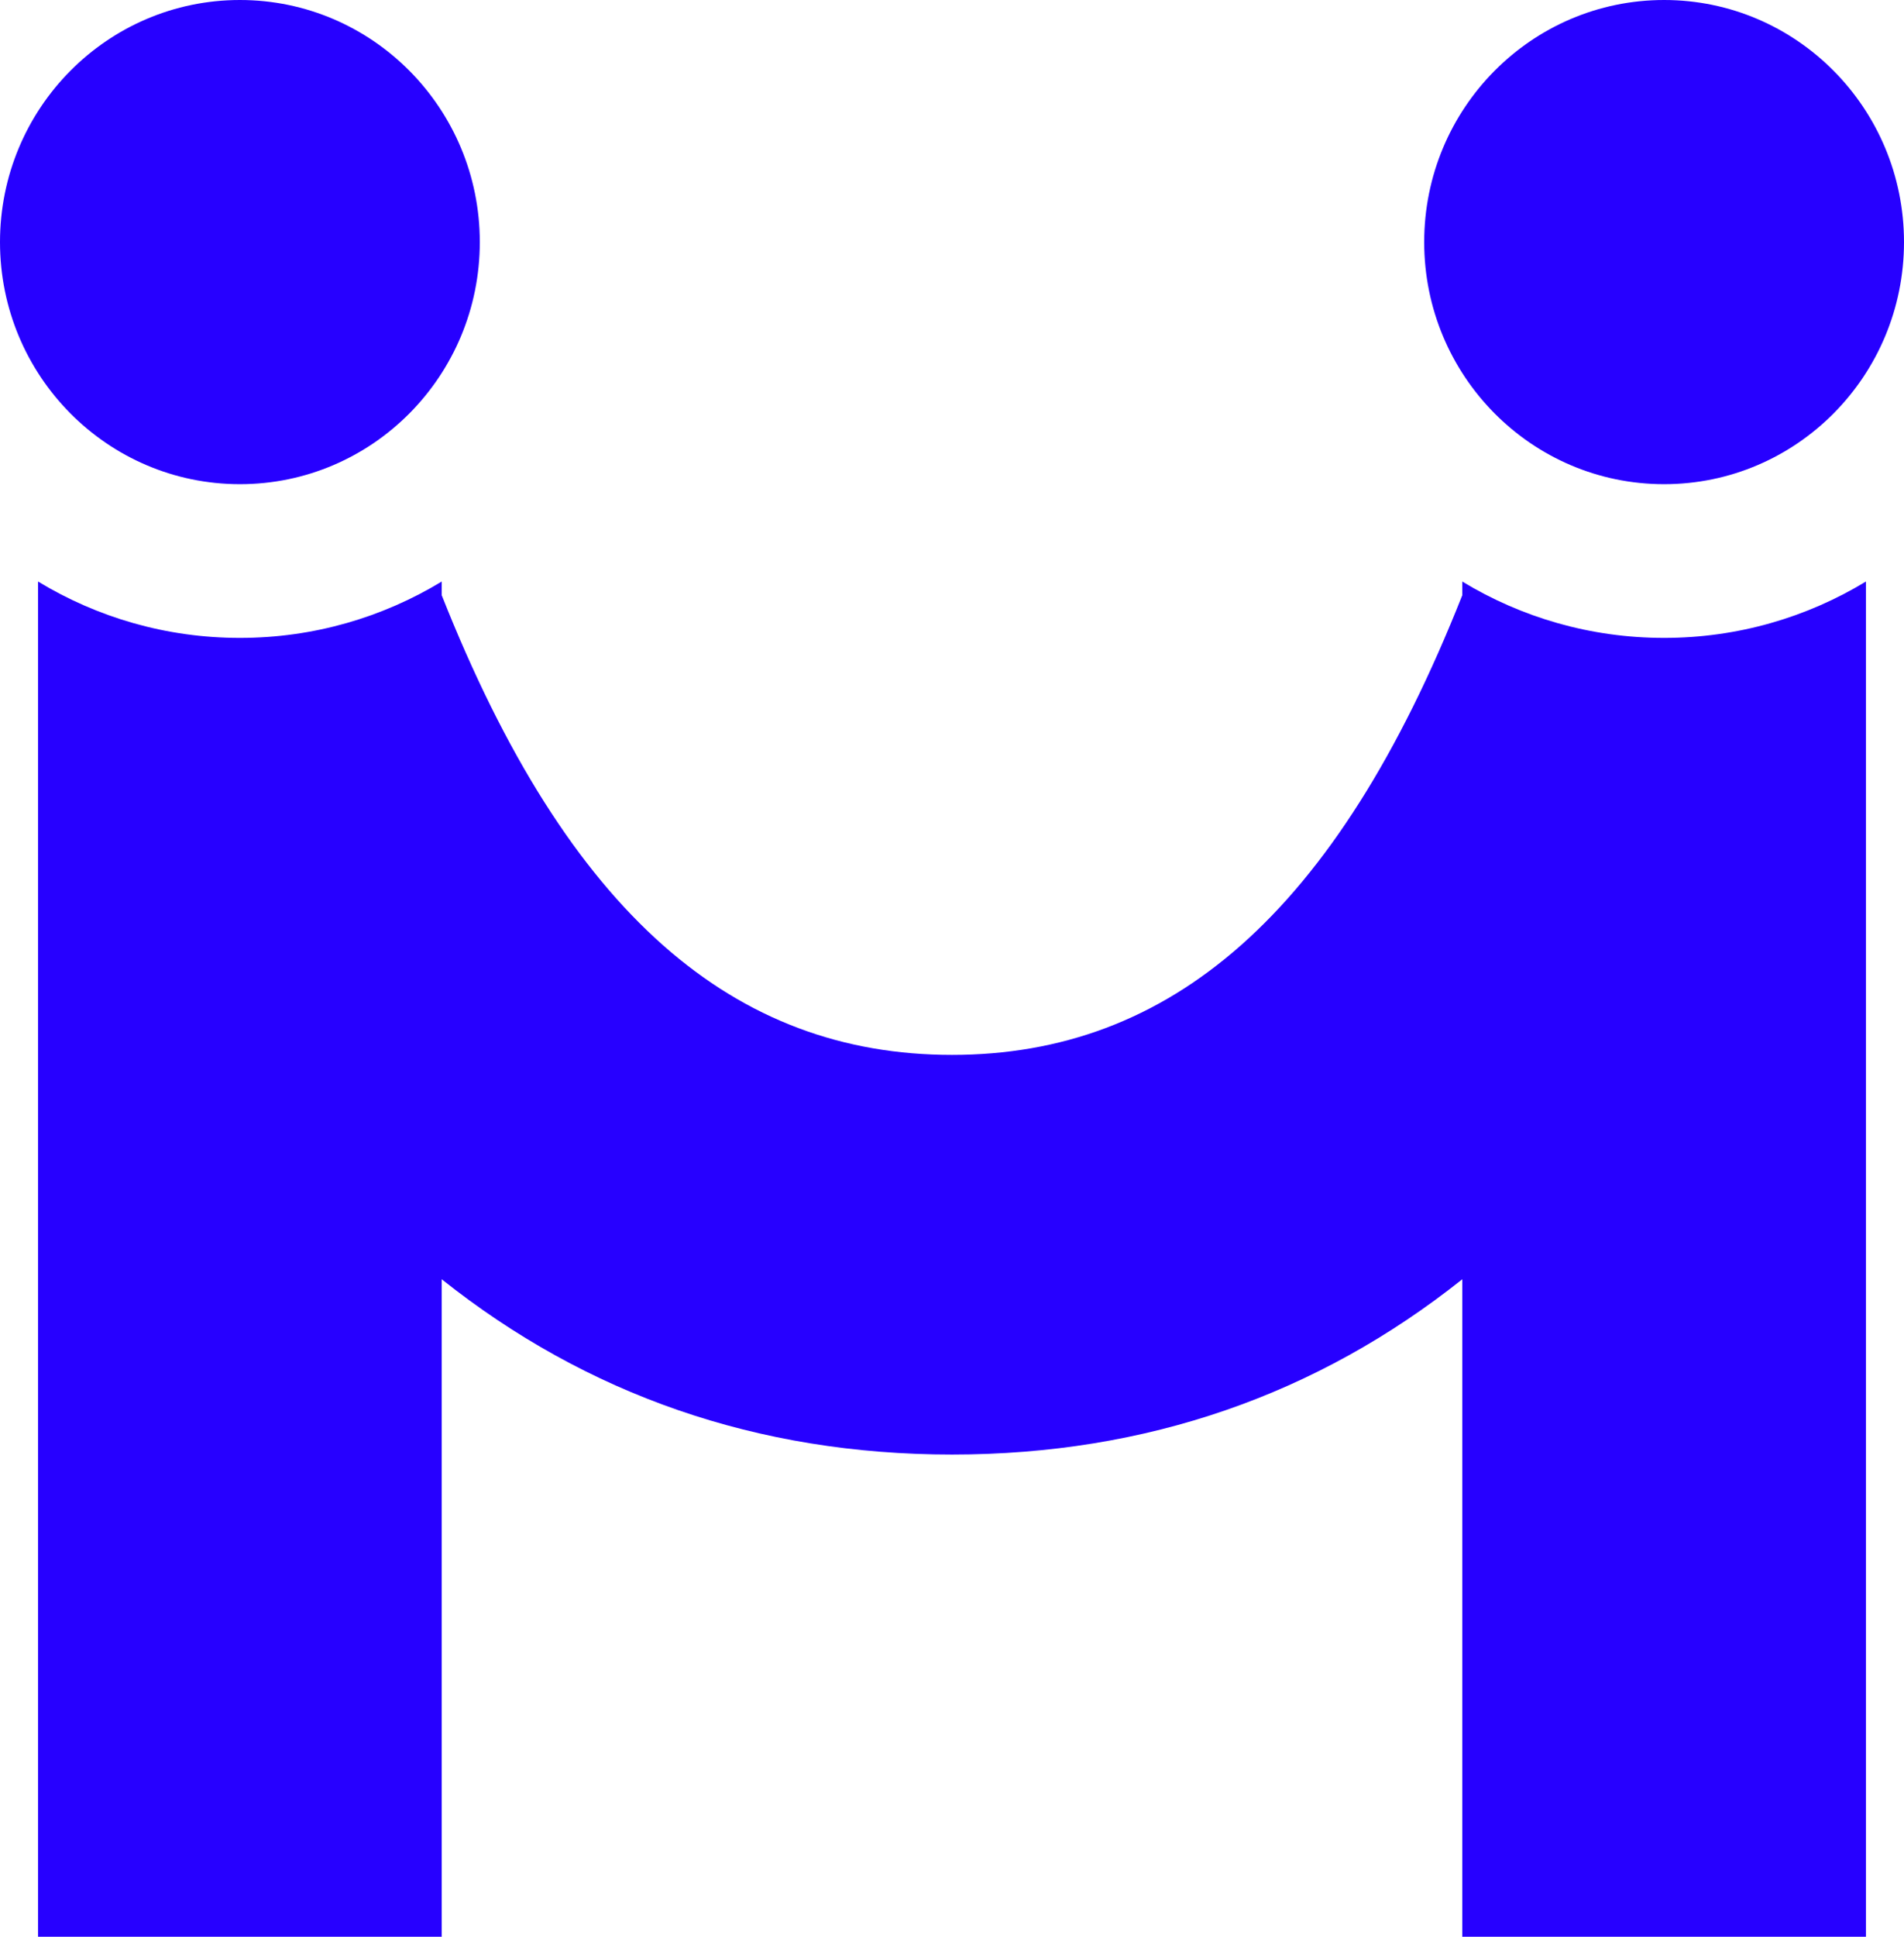 <?xml version="1.0" encoding="UTF-8"?>
<svg width="120px" height="122px" viewBox="0 0 120 122" version="1.1" xmlns="http://www.w3.org/2000/svg" xmlns:xlink="http://www.w3.org/1999/xlink">
    <title>形状结合备份@1x</title>
    <g id="LOGO" stroke="none" stroke-width="1" fill="none" fill-rule="evenodd">
        <g id="Shape" transform="translate(-197, -195)" fill="#2700FF">
            <path d="M314.601,231.632 L314.6,317 L289.16,317 L289.161,275.584 C280.035,282.843 269.286,286.625 257,286.625 C244.714,286.625 233.965,282.843 224.839,275.584 L224.84,317 L199.4,317 L199.4,231.633 C203.116,233.887 207.468,235.183 212.12,235.183 C216.772,235.183 221.124,233.887 224.84,231.633 L224.839,232.494 C232.819,252.651 243.297,261.45 257,261.45 C270.703,261.45 281.181,252.651 289.161,232.494 L289.16,231.633 C292.876,233.887 297.228,235.183 301.88,235.183 C306.532,235.183 310.884,233.886 314.601,231.632 Z M212.12,225.5 C220.471,225.5 227.24,218.672 227.24,210.25 C227.24,201.828 220.471,195 212.12,195 C203.769,195 197,201.828 197,210.25 C197,218.672 203.769,225.5 212.12,225.5 Z M301.88,225.5 C310.231,225.5 317,218.672 317,210.25 C317,201.828 310.231,195 301.88,195 C293.529,195 286.76,201.828 286.76,210.25 C286.76,218.672 293.529,225.5 301.88,225.5 Z" id="形状结合备份"></path>
        </g>
    </g>
</svg>